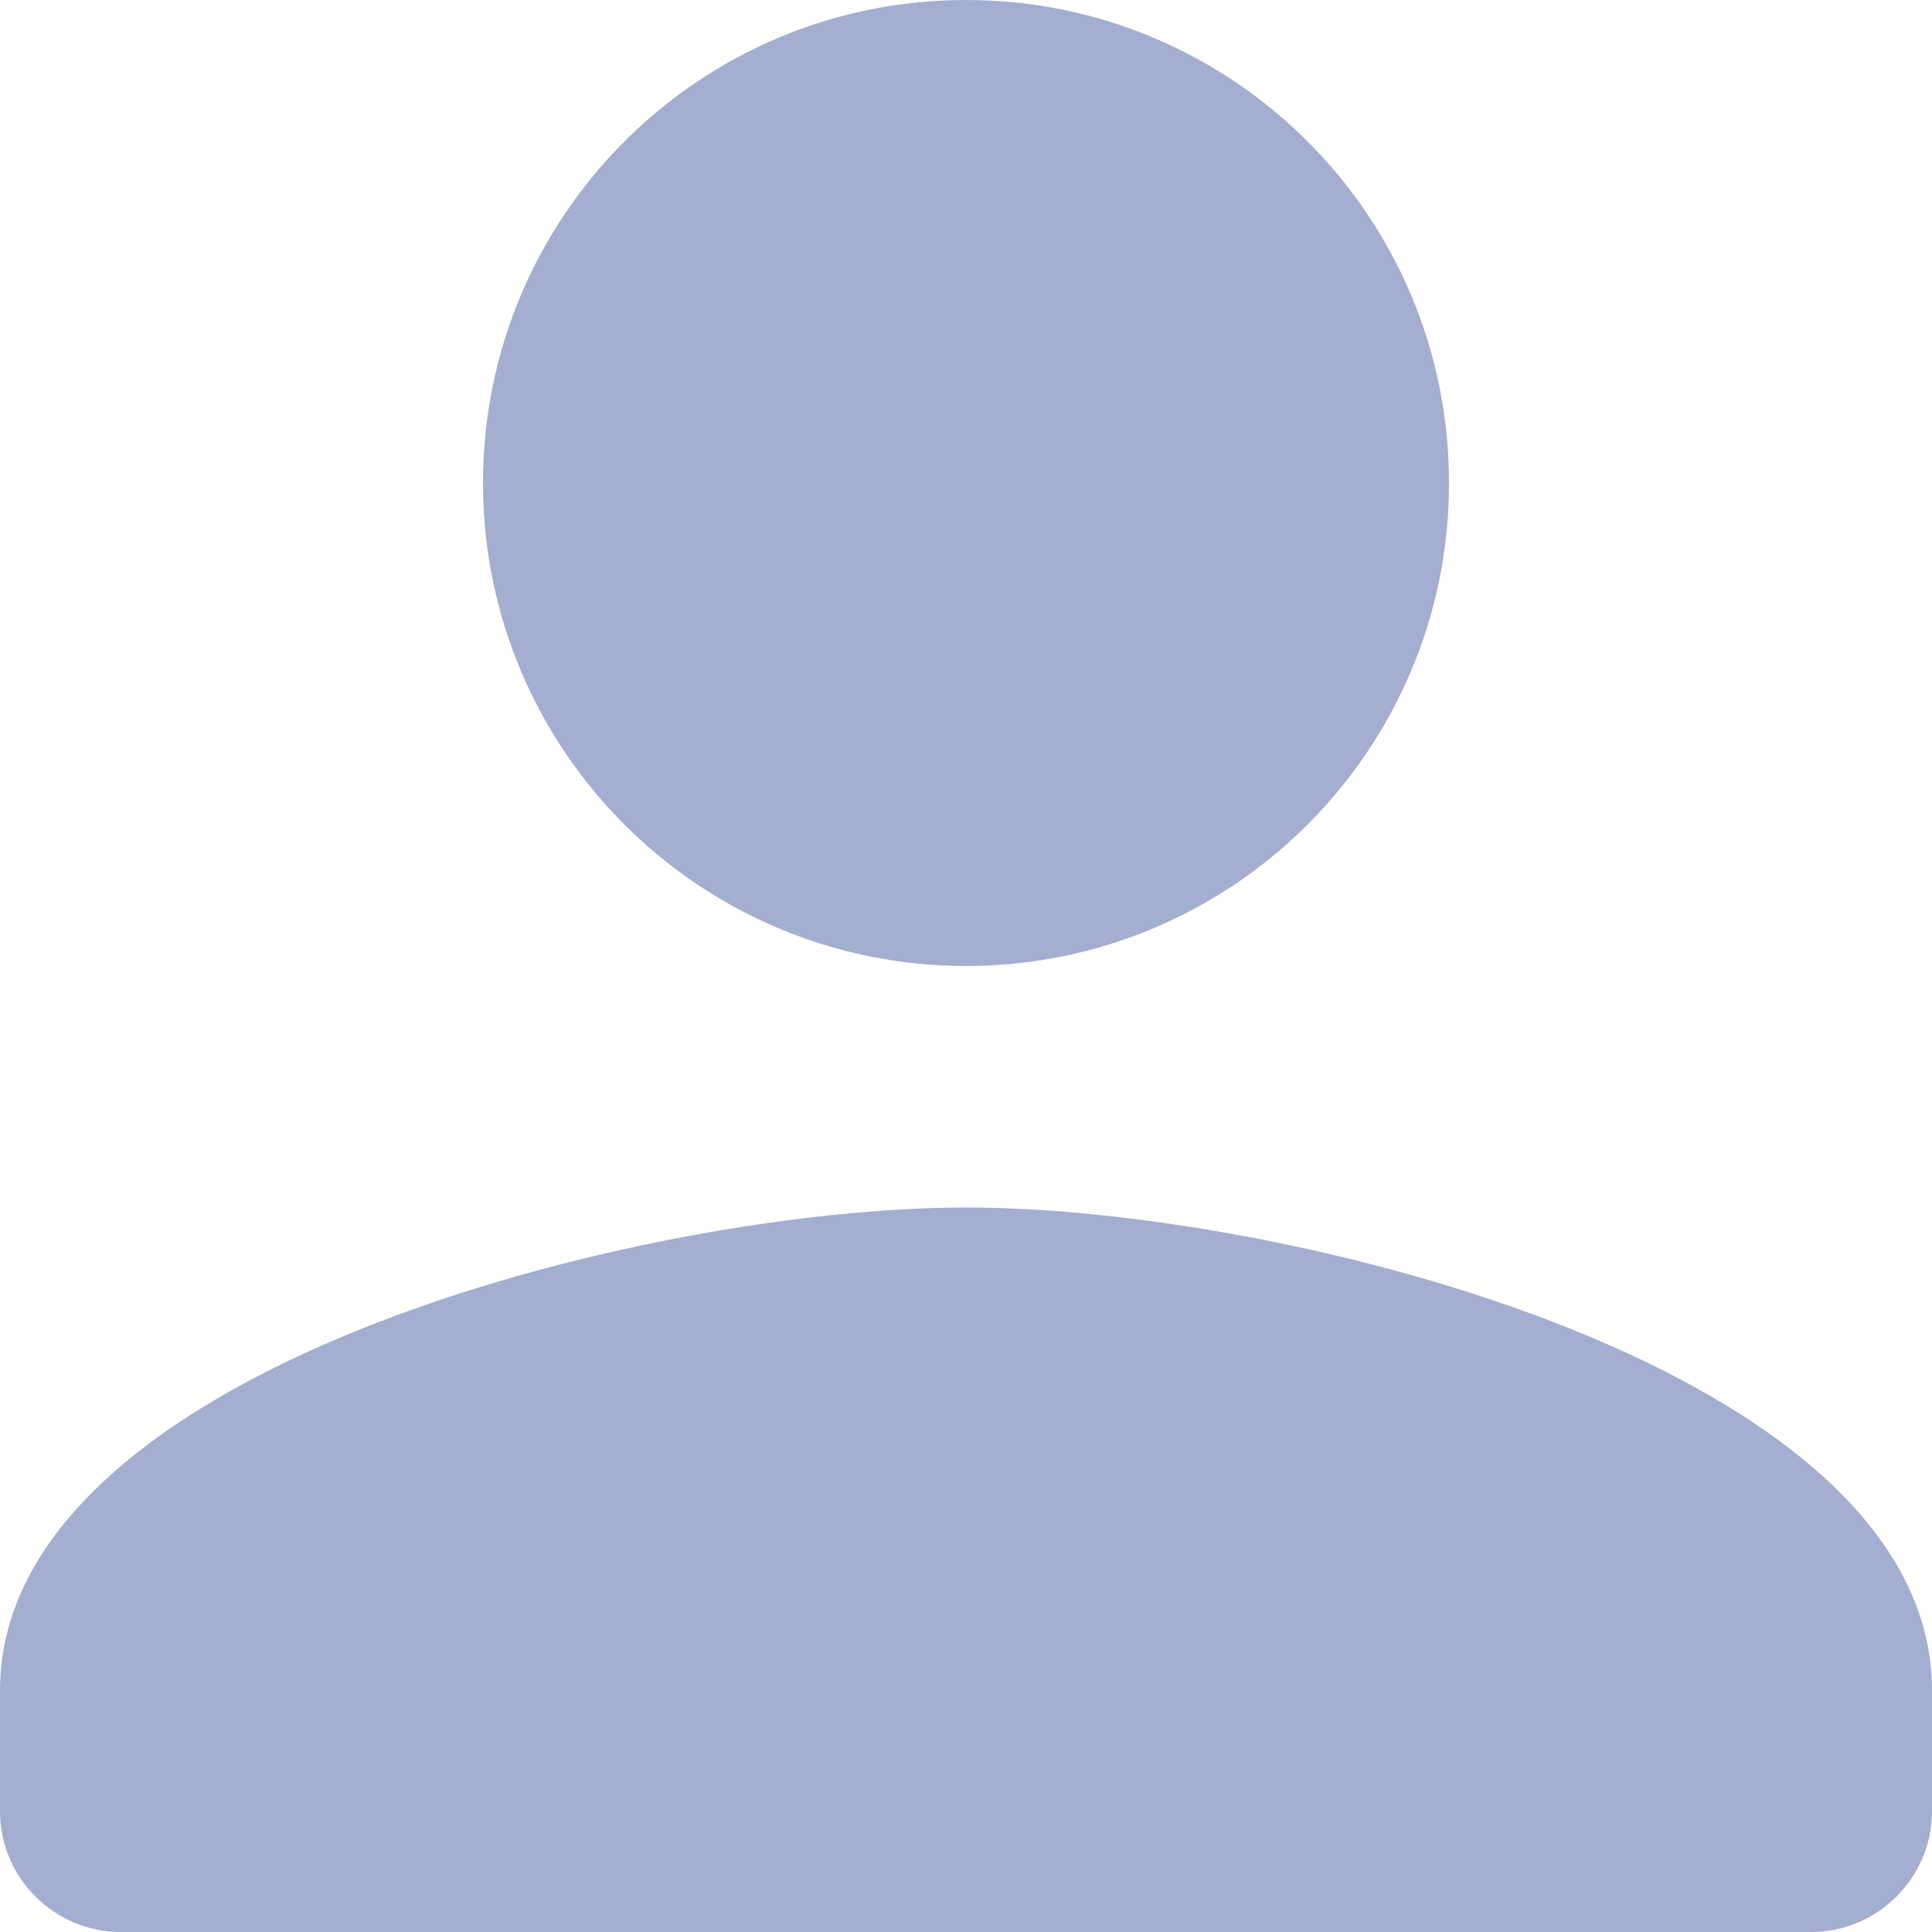 <svg width="17" height="17" viewBox="0 0 17 17" fill="none" xmlns="http://www.w3.org/2000/svg">
<path d="M8.5 8.5C10.848 8.5 12.75 6.598 12.75 4.25C12.75 1.902 10.848 0 8.5 0C6.152 0 4.25 1.902 4.25 4.25C4.25 6.598 6.152 8.5 8.5 8.5ZM8.5 10.625C5.663 10.625 0 12.049 0 14.875V15.938C0 16.522 0.478 17 1.062 17H15.938C16.522 17 17 16.522 17 15.938V14.875C17 12.049 11.337 10.625 8.5 10.625Z" fill="#A3AED0"/>
</svg>
